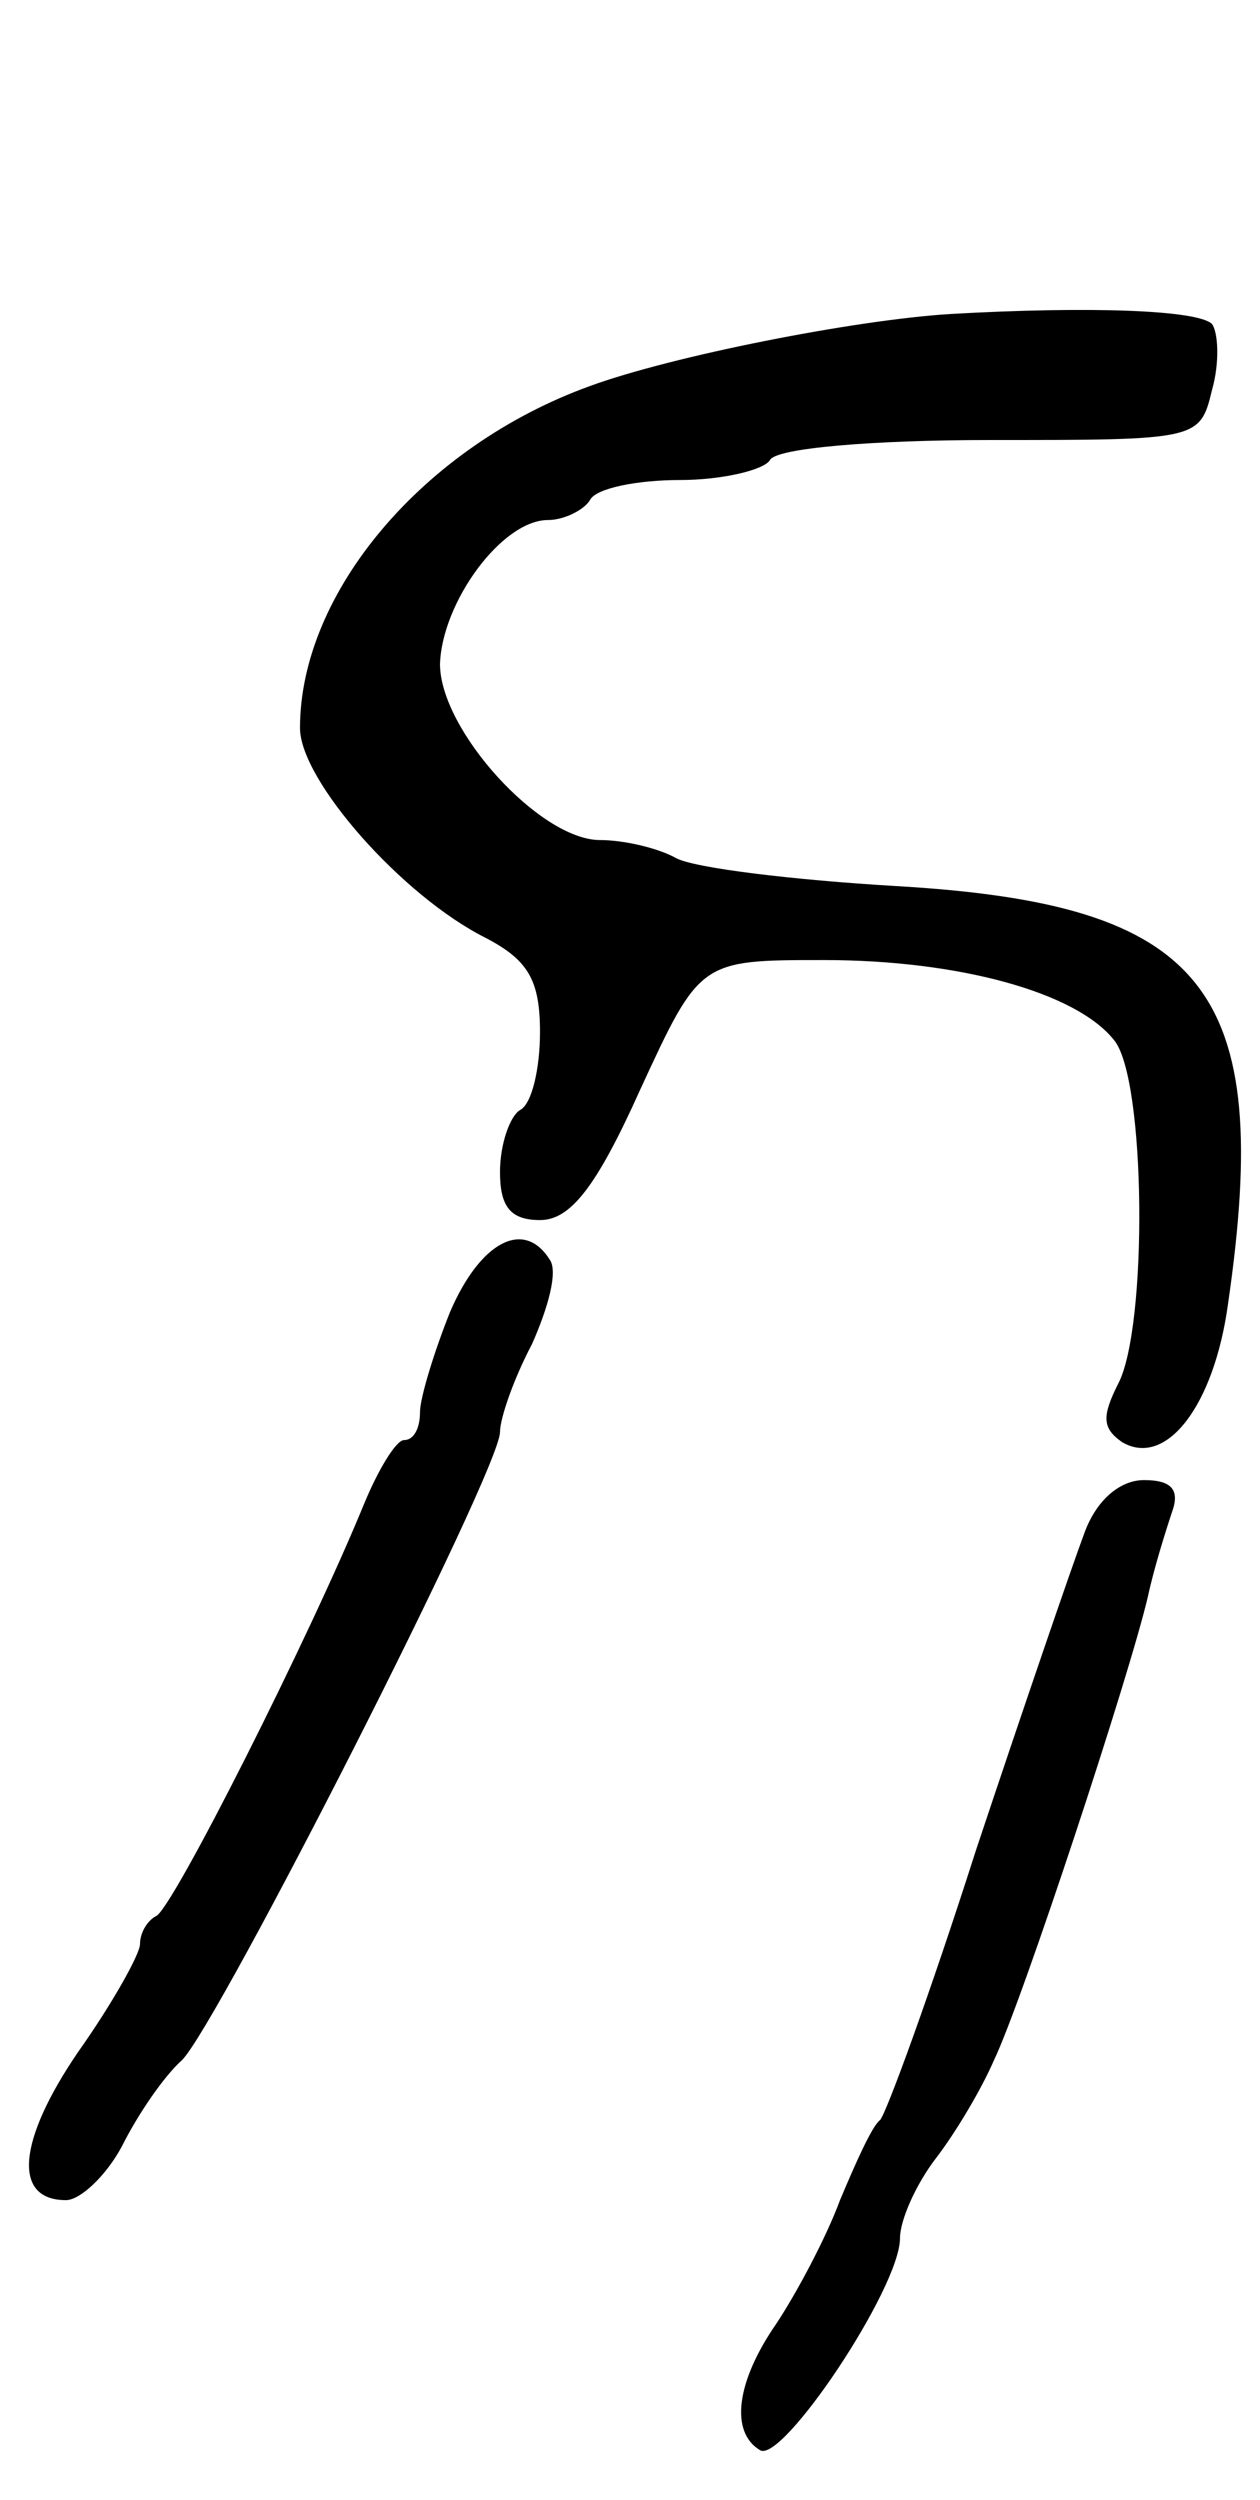 <svg version="1.0" xmlns="http://www.w3.org/2000/svg"
 width="63pt" height="125pt" viewBox="0 0 63 125"
 preserveAspectRatio="xMidYMid meet">
<g transform="translate(0,125) scale(0.1,-0.1)"
fill="#000000" stroke="none">
<path d="M475 1093 c-48 -3 -139 -21 -180 -36 -83 -30 -145 -103 -145 -171 0
-26 51 -84 93 -105 21 -11 27 -21 27 -47 0 -18 -4 -36 -10 -39 -5 -3 -10 -17
-10 -31 0 -17 5 -24 20 -24 15 0 28 16 50 65 30 65 30 65 92 65 67 0 126 -16
145 -40 16 -19 17 -144 2 -172 -8 -16 -8 -22 2 -29 22 -13 46 18 53 69 23 158
-11 200 -166 209 -51 3 -101 9 -110 14 -9 5 -26 9 -38 9 -30 0 -80 55 -80 88
1 31 31 72 54 72 8 0 18 5 21 10 3 6 24 10 45 10 21 0 42 5 45 10 3 6 52 10
110 10 104 0 105 0 111 25 4 14 3 29 0 33 -7 7 -61 9 -131 5z"/>
<path d="M225 594 c-8 -20 -15 -43 -15 -50 0 -8 -3 -14 -8 -14 -4 0 -13 -15
-20 -32 -27 -66 -96 -203 -104 -206 -4 -2 -8 -8 -8 -14 0 -5 -14 -30 -31 -54
-30 -44 -33 -74 -6 -74 7 0 20 12 28 27 8 16 21 35 30 43 18 18 159 295 159
314 0 7 7 27 16 44 8 18 13 36 9 42 -13 21 -35 9 -50 -26z"/>
<path d="M542 483 c-6 -16 -30 -86 -54 -158 -23 -72 -45 -132 -48 -135 -4 -3
-12 -21 -20 -40 -7 -19 -22 -47 -32 -62 -20 -29 -23 -54 -8 -63 11 -7 70 81
70 106 0 9 8 27 18 40 10 13 23 35 29 49 14 29 68 193 77 232 3 14 9 33 12 42
4 11 0 16 -14 16 -12 0 -24 -10 -30 -27z"/>
</g>
</svg>
